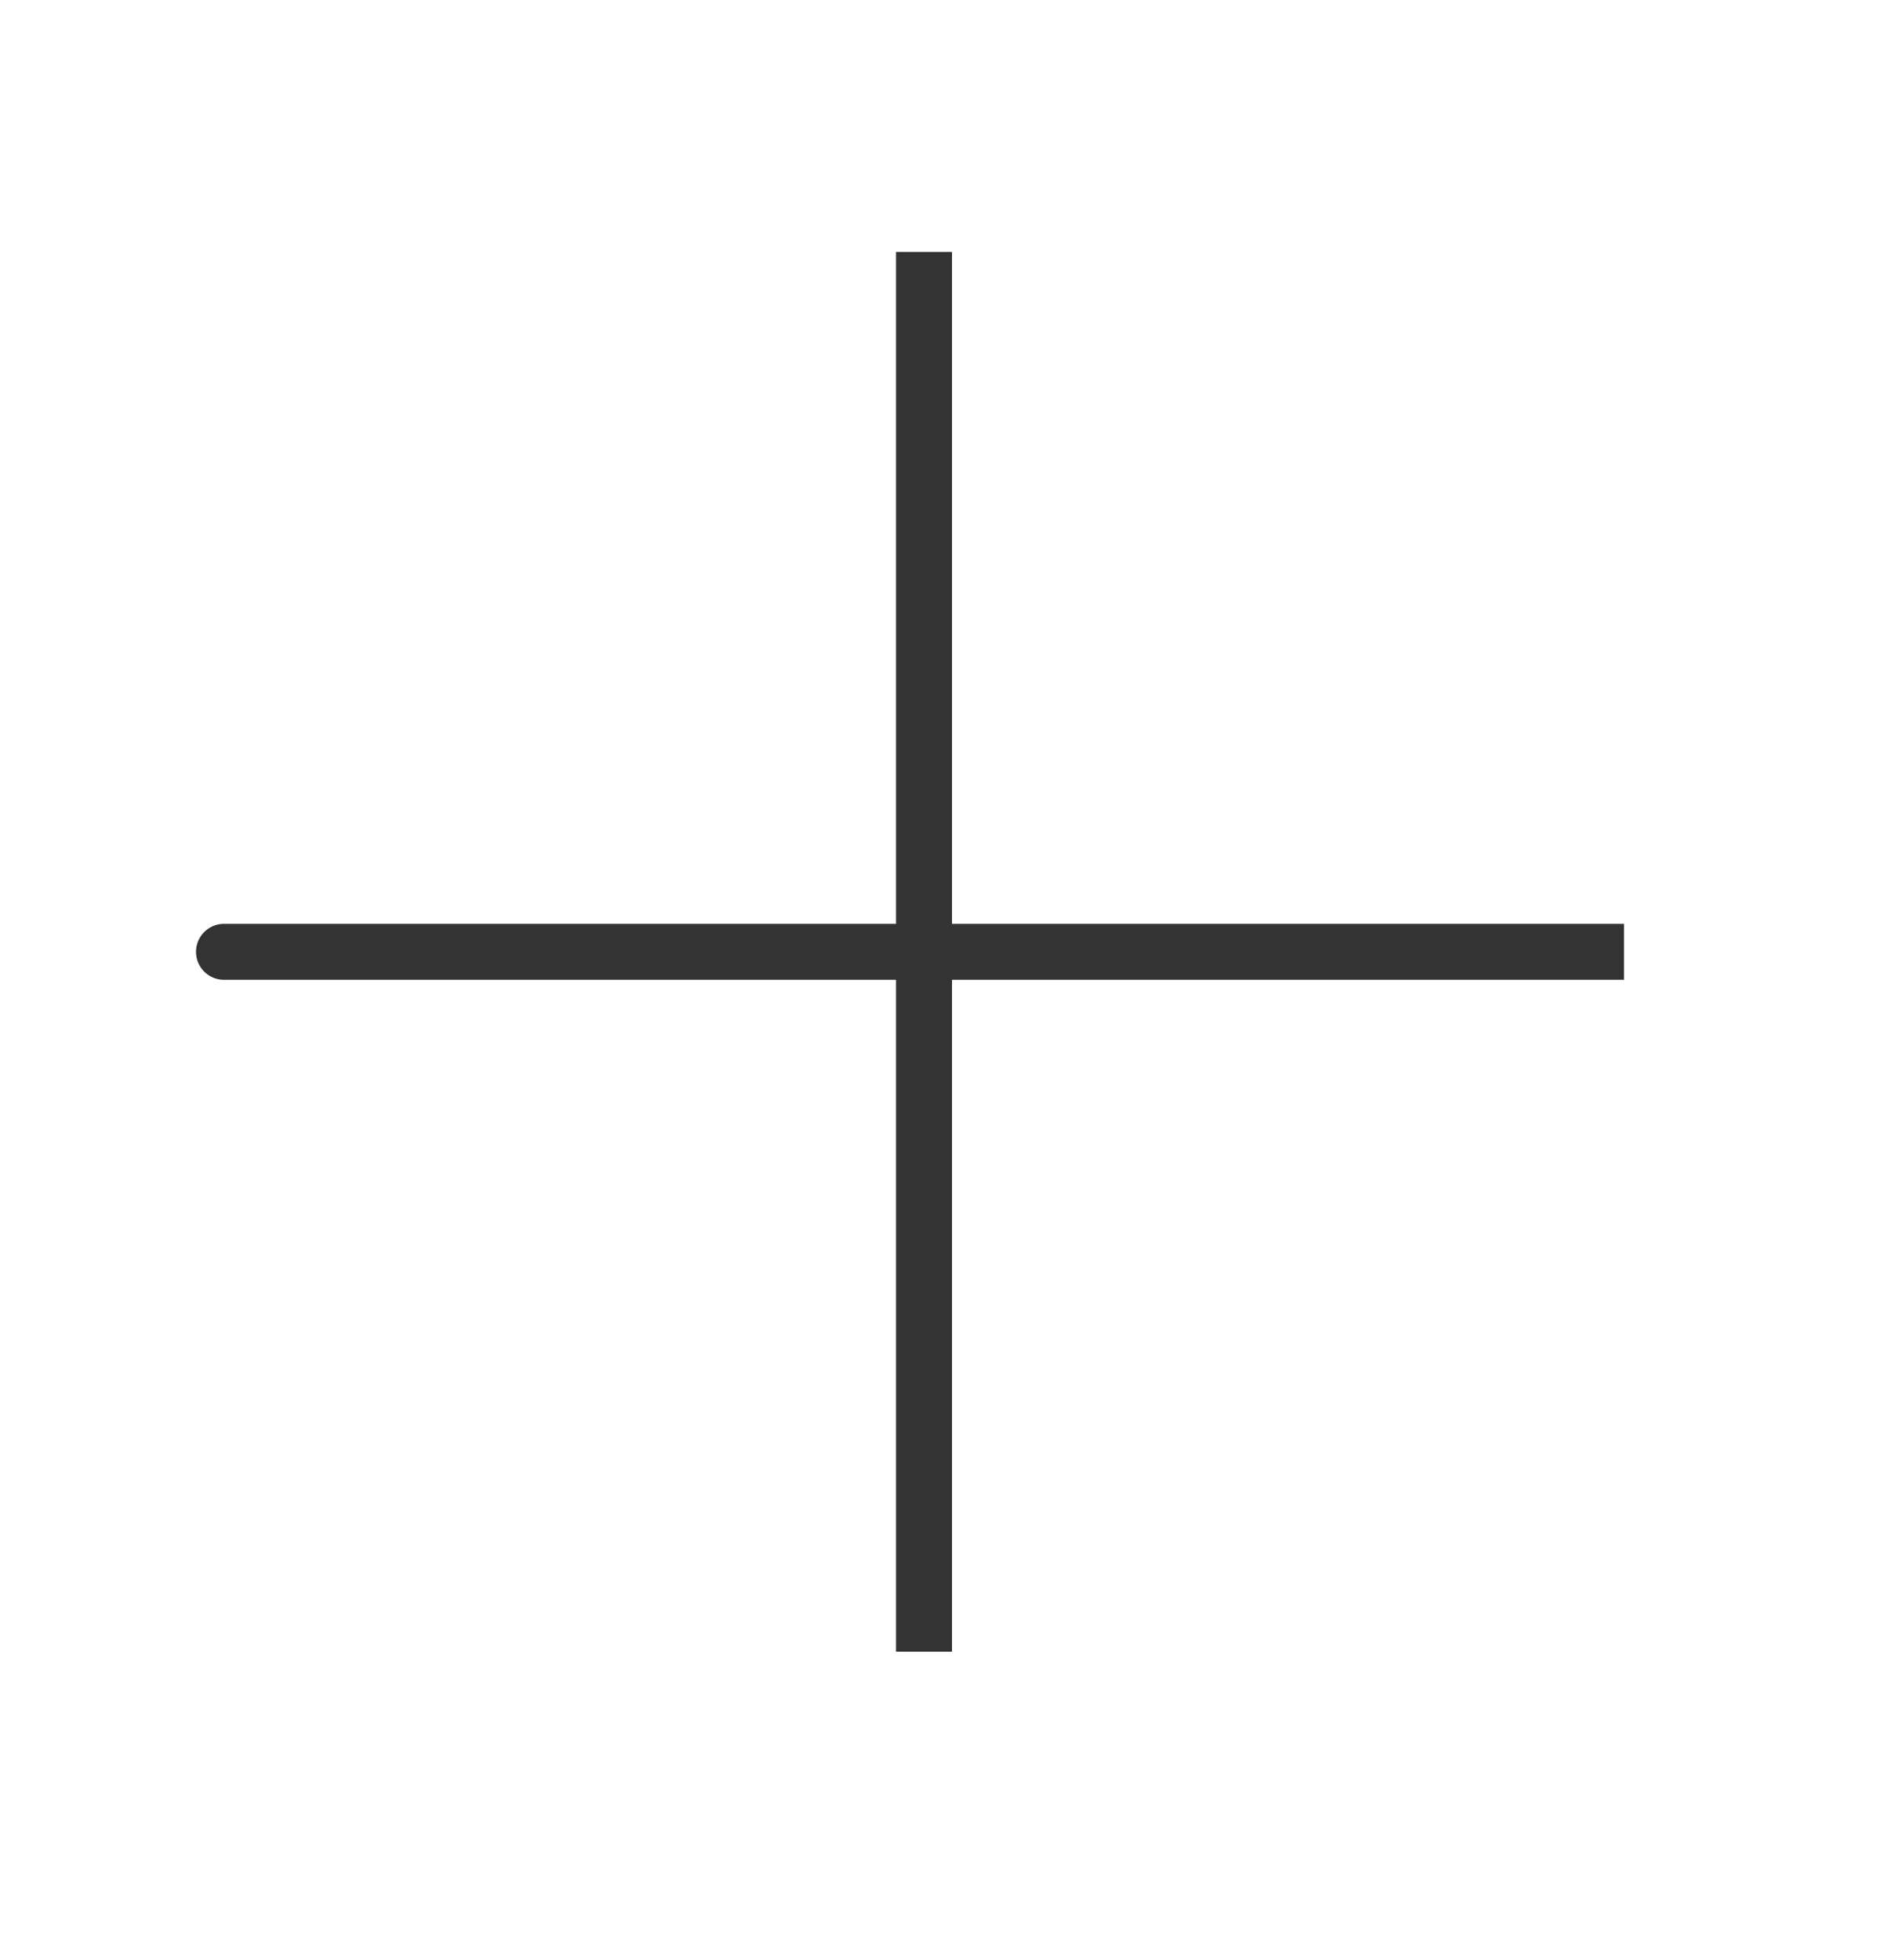 <svg width="34" height="35" viewBox="0 0 34 35" fill="none" xmlns="http://www.w3.org/2000/svg">
<path d="M16.5 17H4M16.5 29.5V17V29.5ZM16.5 17V4.5V17ZM16.5 17H29H16.5Z" stroke="#333333" stroke-linecap="round"/>
</svg>
